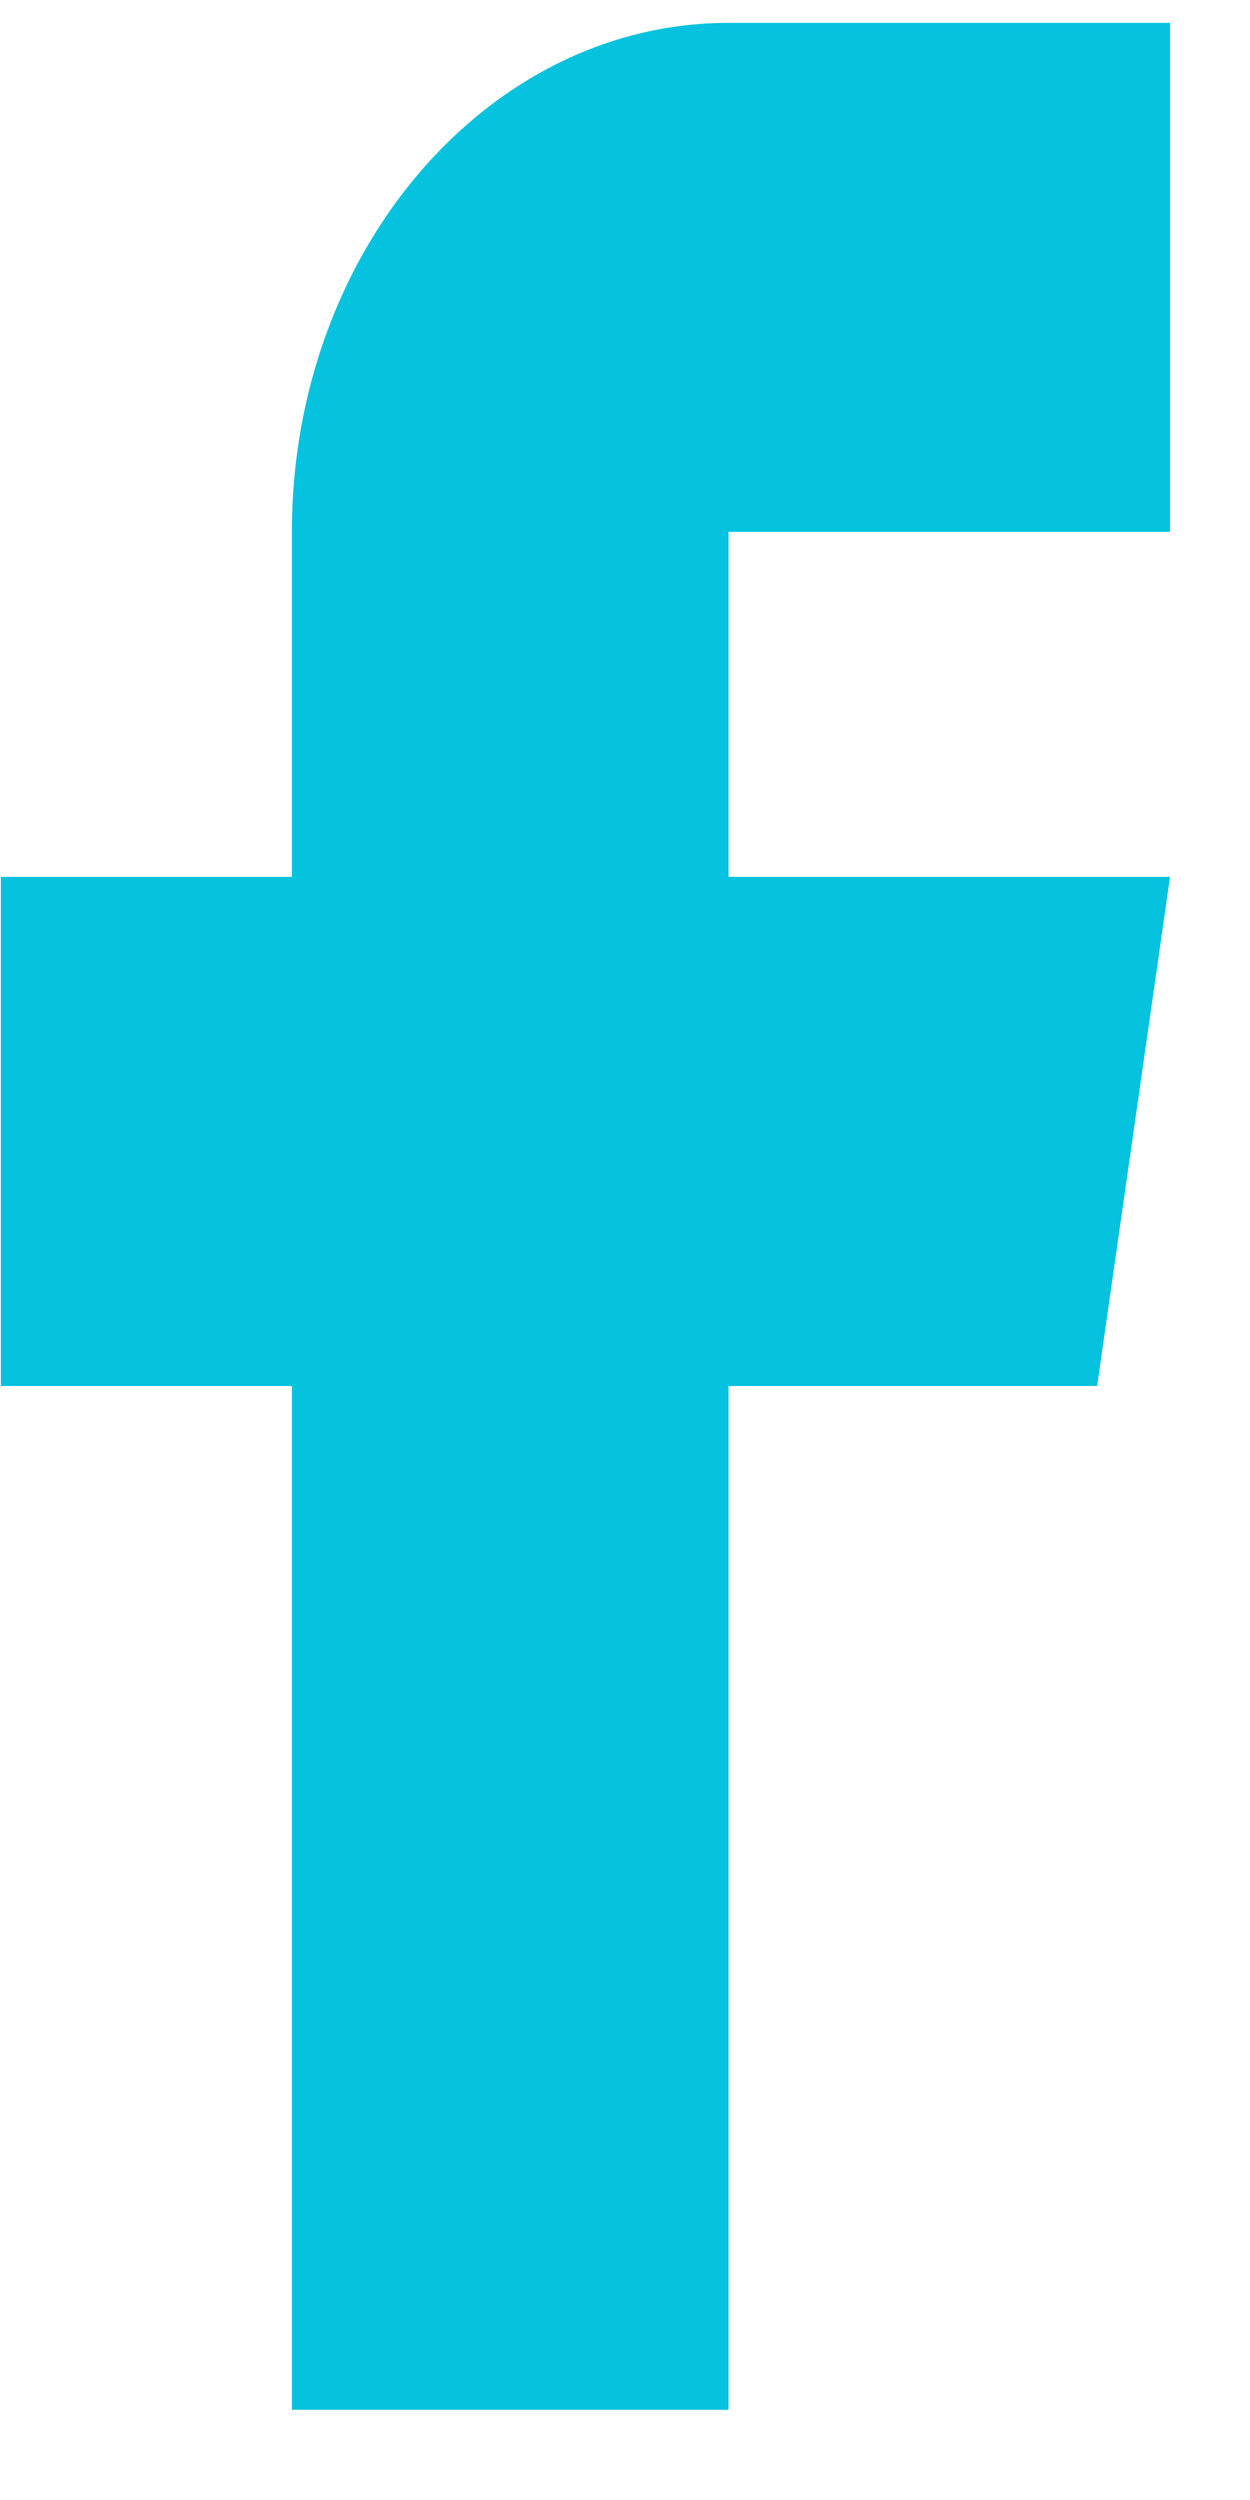 <svg width="10" height="20" viewBox="0 0 10 20" fill="none" xmlns="http://www.w3.org/2000/svg">
<g clip-path="url(#clip0_1_5)">
<path d="M2.335 11.088V19.278H5.828V11.088H8.777L9.36 7.015H5.828V4.255H9.36V0.183H5.828C3.902 0.183 2.335 2.009 2.335 4.255V7.015H0.007V11.088H2.335Z" fill="#05C2DF"/>
</g>
<defs>
<clipPath id="clip0_1_5">
<rect width="10" height="20" fill="white"/>
</clipPath>
</defs>
</svg>
